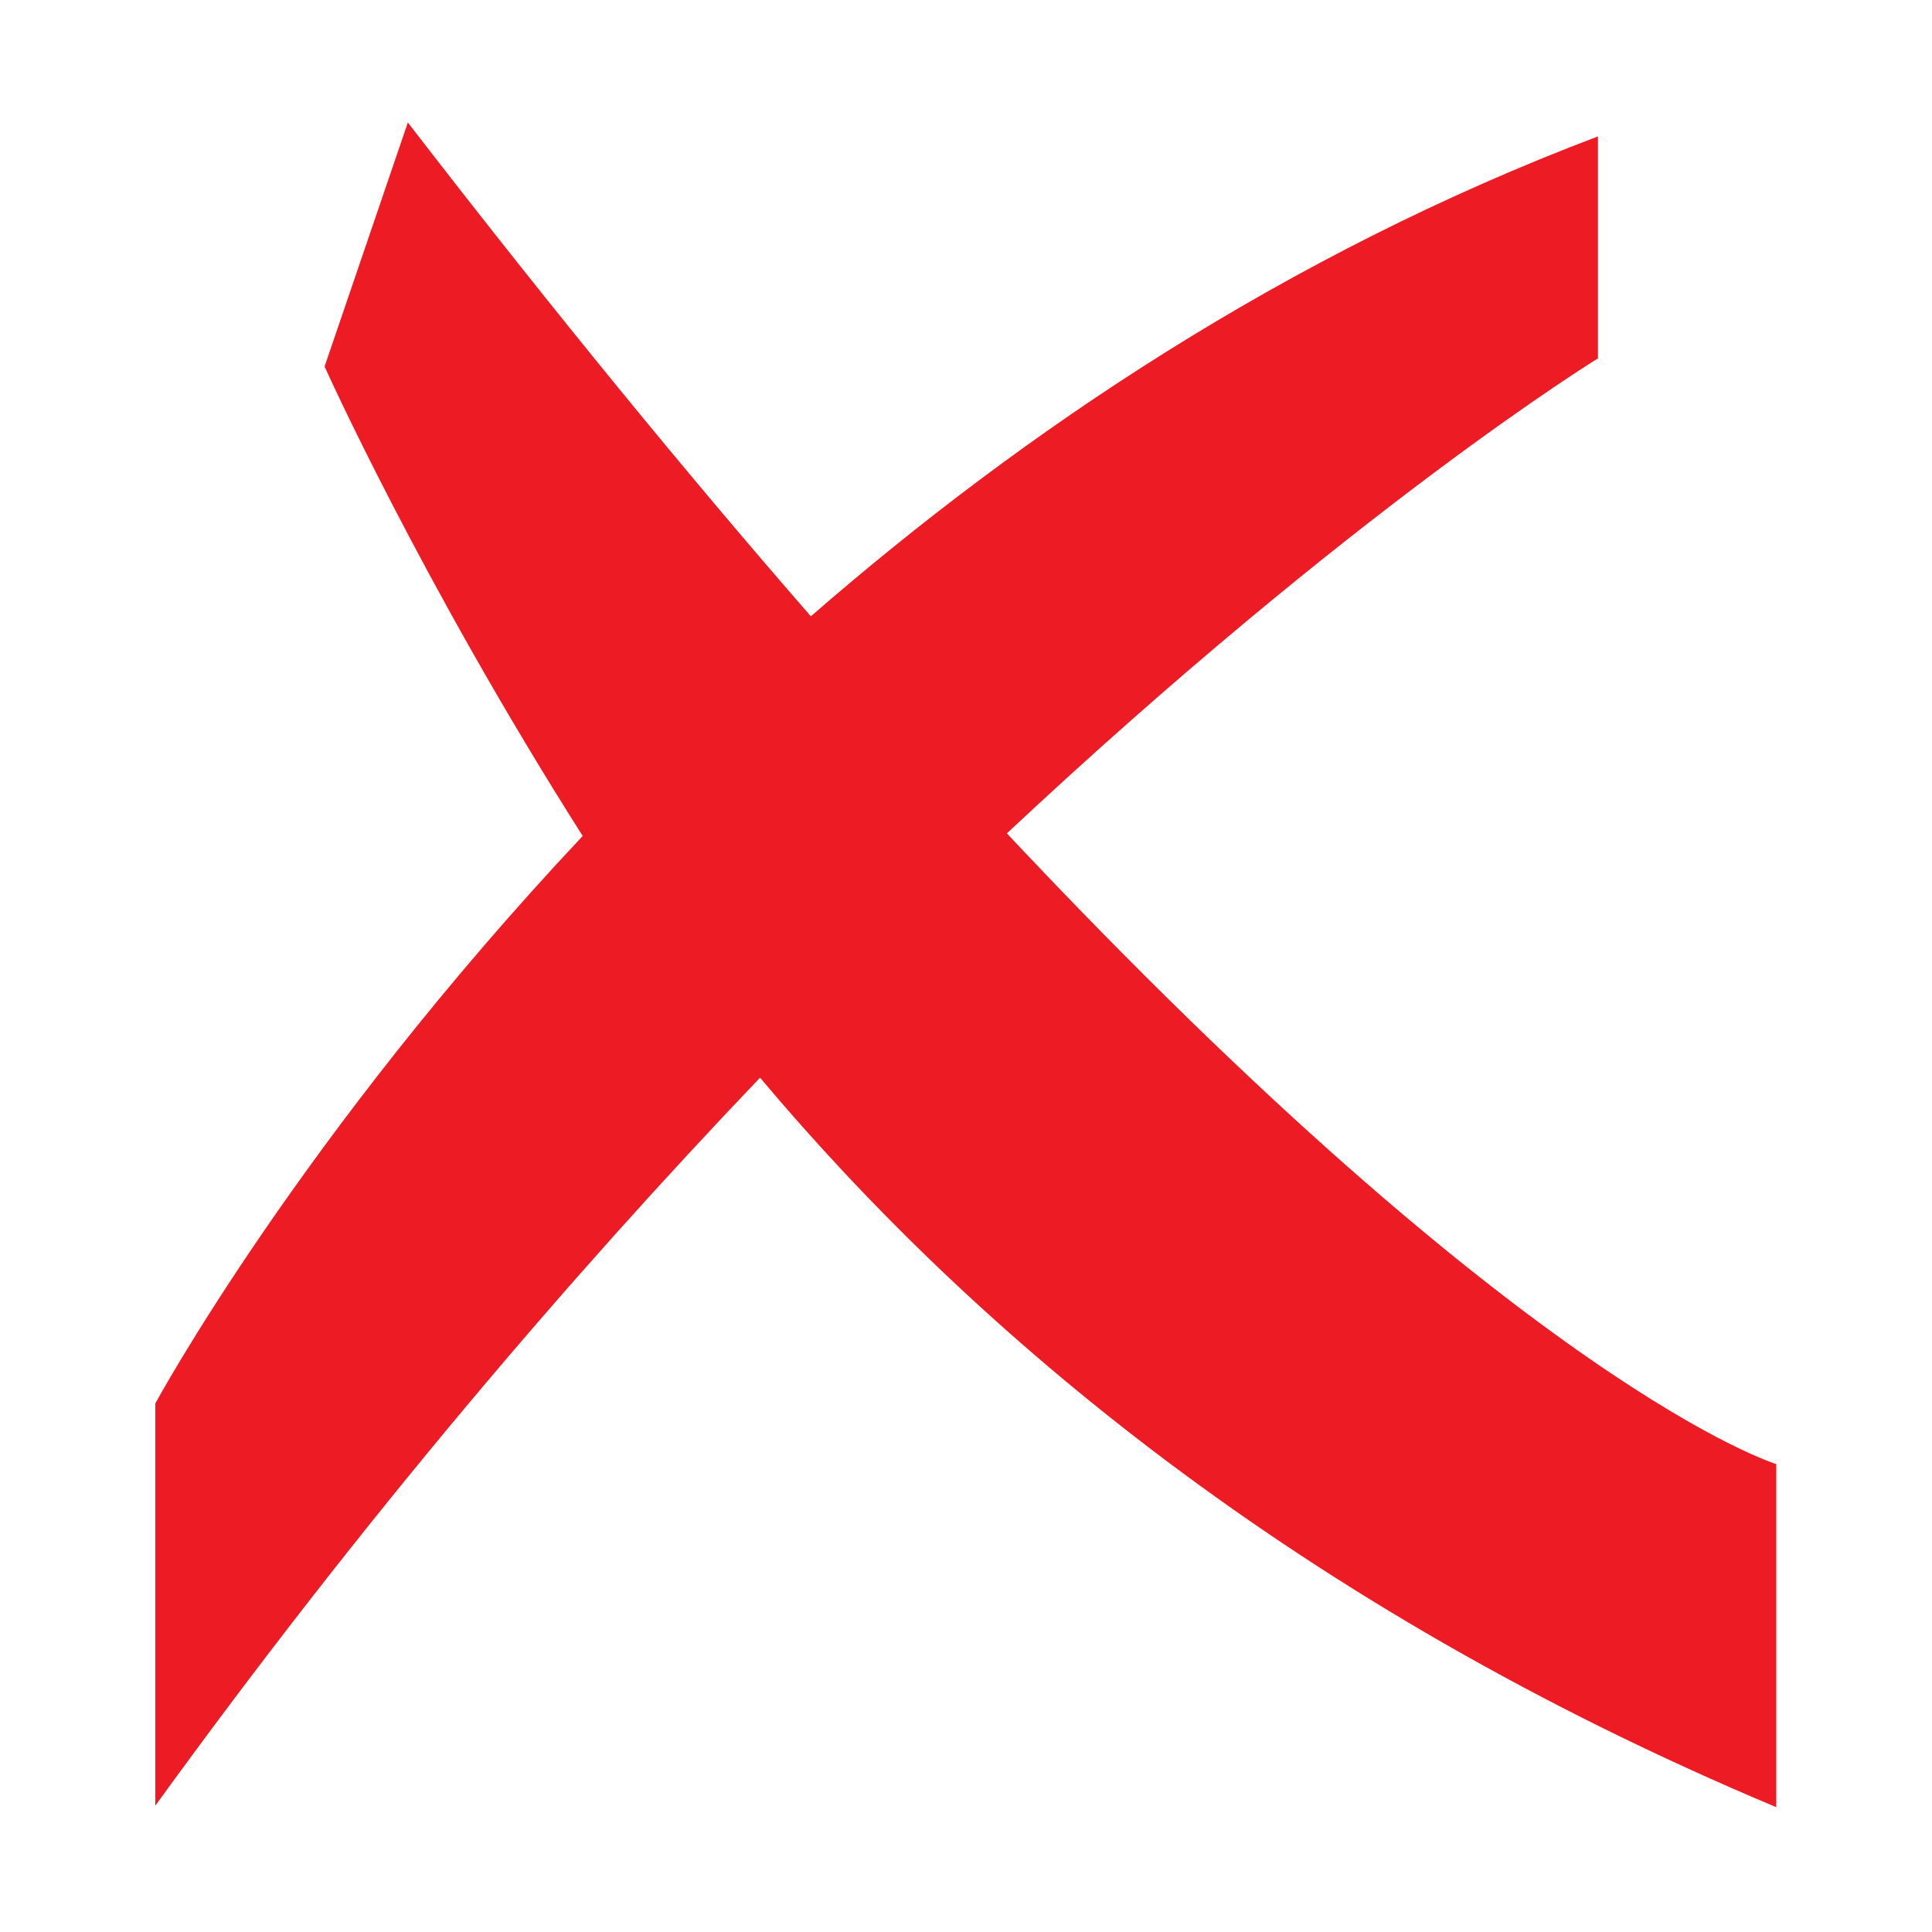 <svg id="Layer_1" viewBox="0 0 100 100" xmlns="http://www.w3.org/2000/svg" data-name="Layer 1"><path d="m52.11 43.14c18.02-16.88 30.6-24.59 30.6-24.59v-11.49c-16.17 6.12-29.77 15.29-40.74 24.84-6.33-7.27-13.27-15.72-20.86-25.56l-4.31 12.63s4.96 11.07 13.36 24.3c-14.66 15.59-22.12 29.37-22.12 29.37v20.82c10.81-14.93 21.51-27.43 31.3-37.68 11.02 13.12 27.7 27.31 52.6 37.76v-17.76s-12.8-3.87-39.83-32.65z" fill="#ed1c24"/></svg>